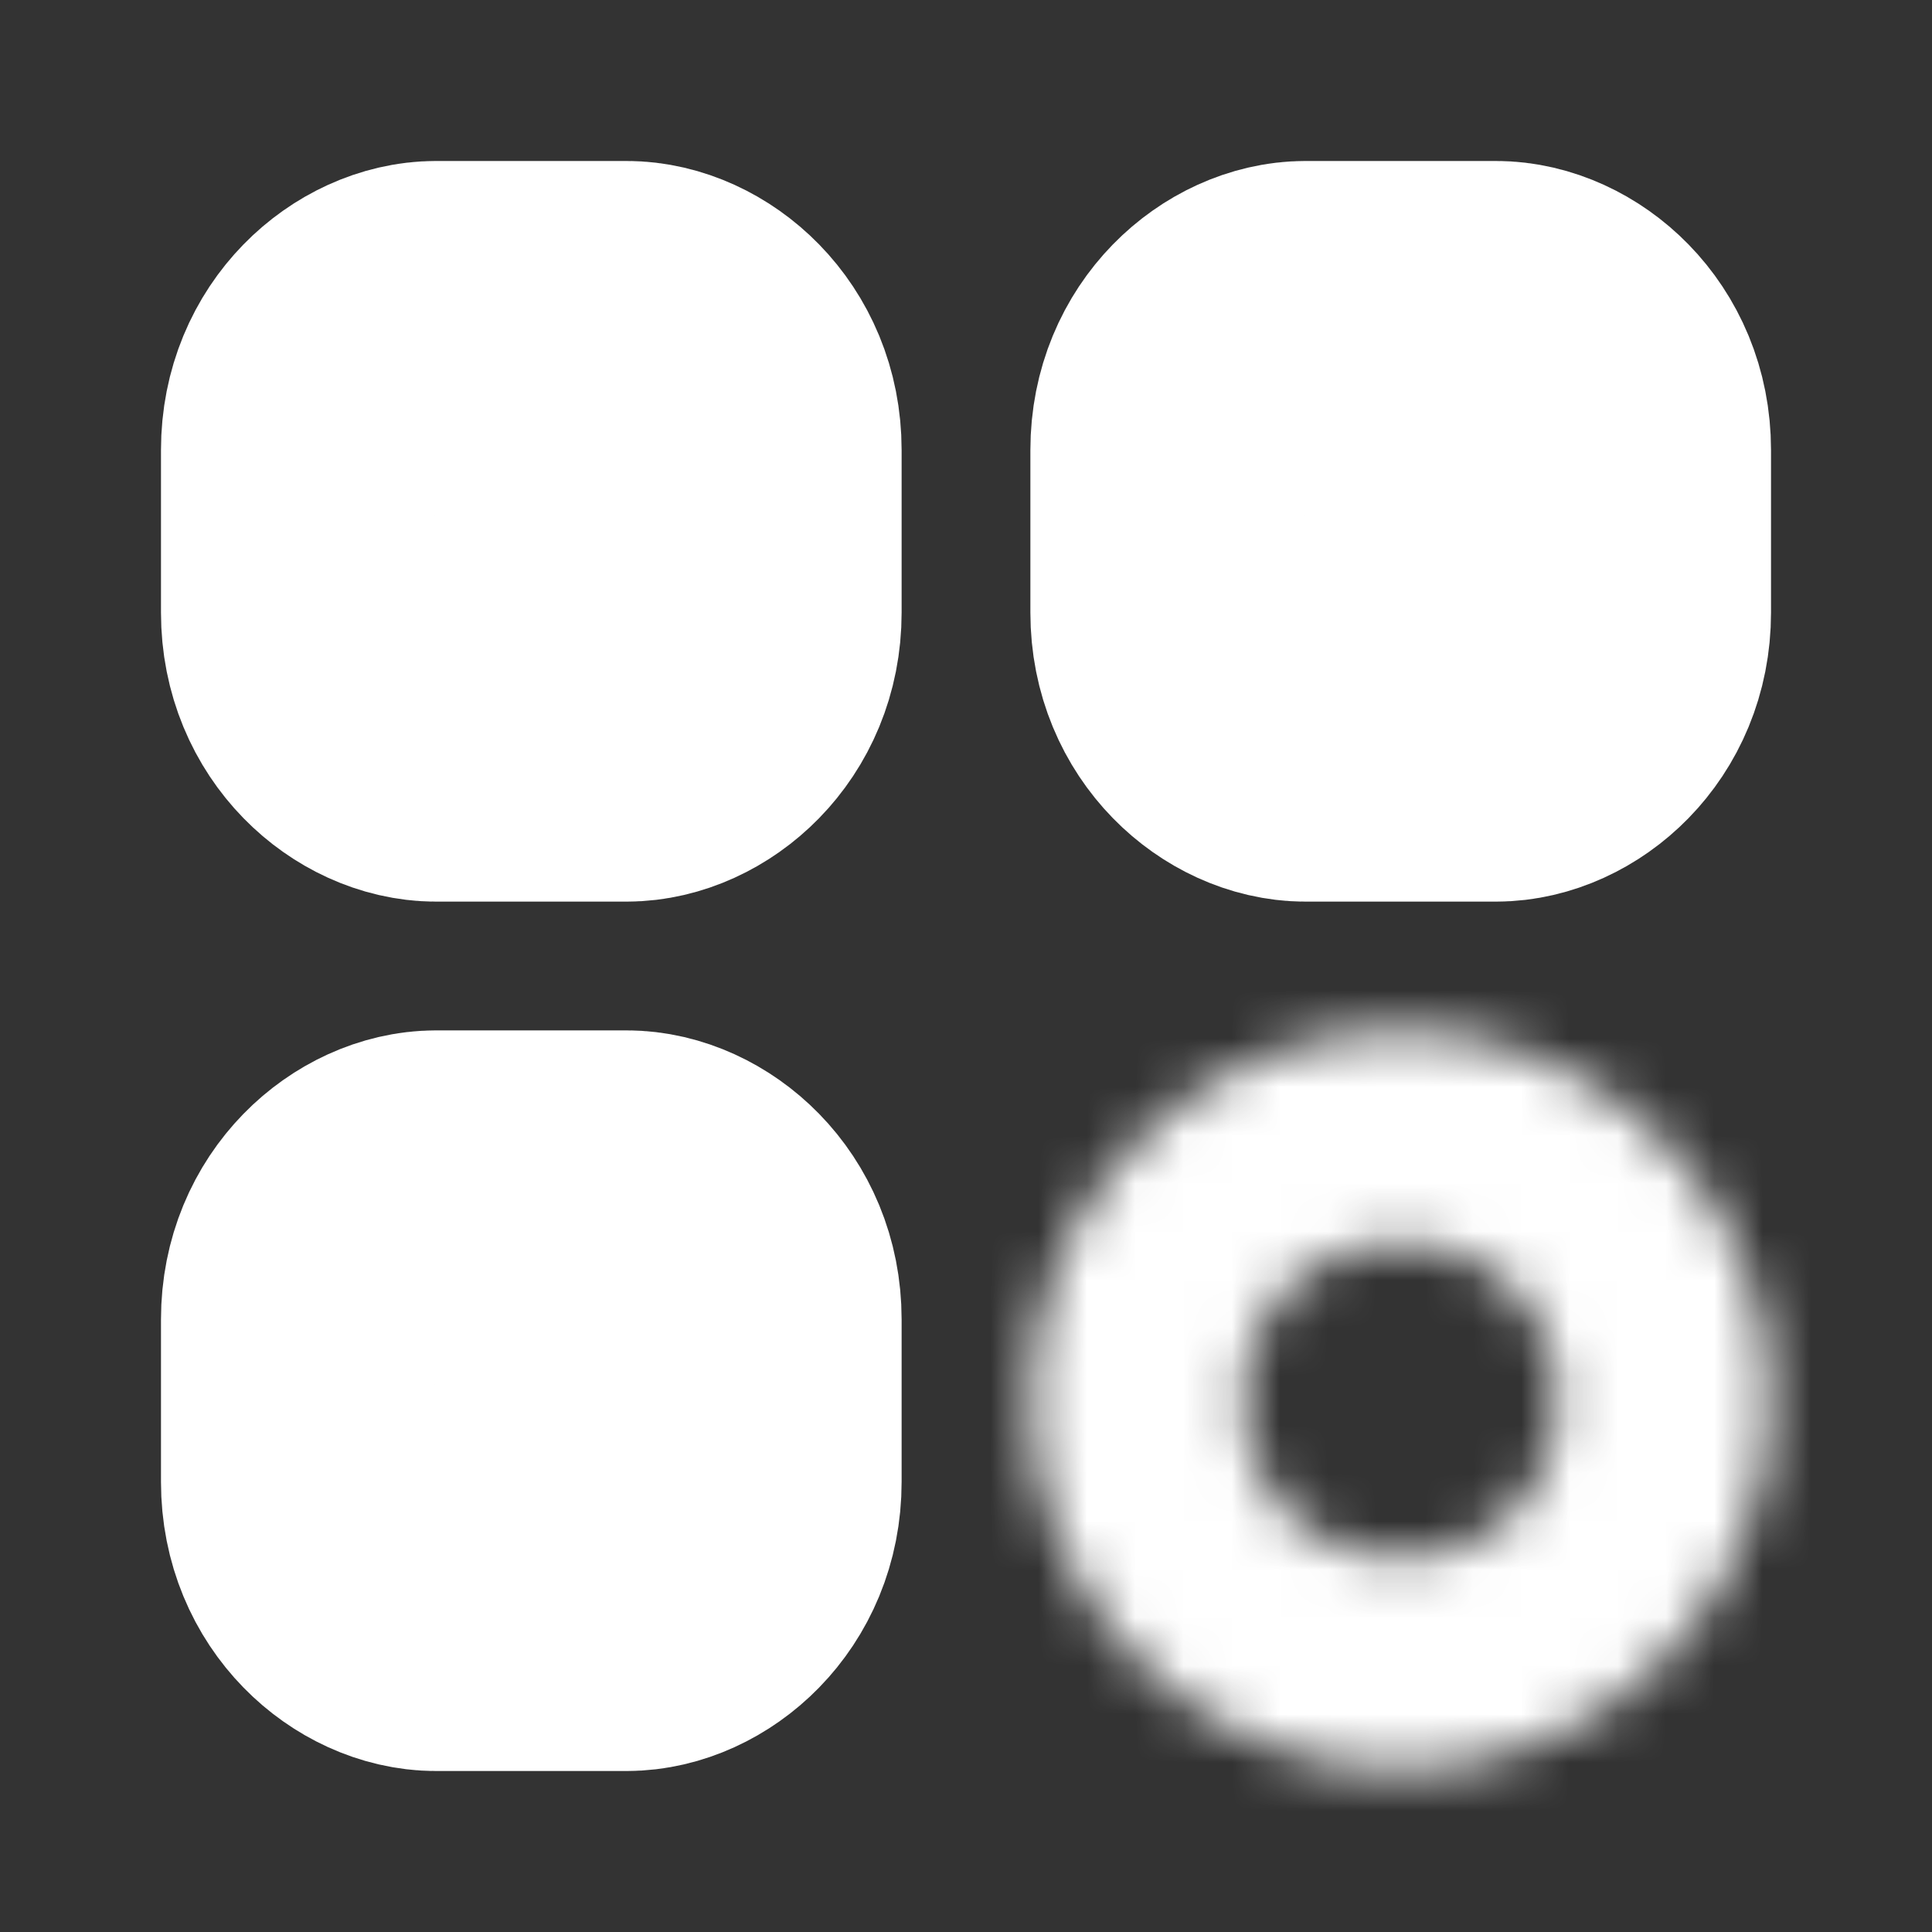 <svg width="40" height="40" viewBox="0 0 40 40" fill="none" xmlns="http://www.w3.org/2000/svg">
<rect x="0" y="0" width="40" height="40" fill="#333333" stroke="none"/>
<path d="M30.972 7.333C31.713 7.333 32.667 8.066 32.667 9.317L32.667 12.684C32.667 13.934 31.713 14.667 30.972 14.667L27.029 14.667C26.287 14.667 25.333 13.934 25.333 12.684L25.333 9.317C25.333 8.066 26.287 7.333 27.029 7.333L30.972 7.333Z" stroke="white" stroke-width="8"/>
<path d="M12.972 7.333C13.713 7.333 14.667 8.066 14.667 9.317L14.667 12.684C14.667 13.934 13.713 14.667 12.972 14.667L9.028 14.667C8.287 14.667 7.333 13.934 7.333 12.684L7.333 9.317C7.333 8.066 8.287 7.333 9.028 7.333L12.972 7.333Z" stroke="white" stroke-width="8"/>
<path d="M12.972 25.333C13.713 25.333 14.667 26.066 14.667 27.317L14.667 30.683C14.667 31.934 13.713 32.667 12.972 32.667L9.028 32.667C8.287 32.667 7.333 31.934 7.333 30.683L7.333 27.317C7.333 26.066 8.287 25.333 9.028 25.333L12.972 25.333Z" stroke="white" stroke-width="8"/>
<mask id="path-4-inside-1_188_942" fill="white">
<path d="M36.667 29C36.667 24.79 33.209 21.333 29 21.333C24.791 21.333 21.333 24.79 21.333 29C21.333 33.21 24.791 36.667 29 36.667C33.209 36.667 36.667 33.21 36.667 29ZM32.287 29C32.287 30.857 30.86 32.285 29 32.285C27.141 32.285 25.713 30.857 25.713 29C25.713 27.143 27.141 25.715 29 25.715C30.86 25.715 32.287 27.143 32.287 29Z"/>
</mask>
<path d="M44.667 29C44.667 20.371 37.626 13.333 29 13.333L29 29.333C28.948 29.333 28.89 29.321 28.841 29.3C28.797 29.282 28.771 29.261 28.755 29.245C28.739 29.229 28.718 29.203 28.7 29.159C28.679 29.11 28.667 29.052 28.667 29L44.667 29ZM29 13.333C20.374 13.333 13.333 20.371 13.333 29L29.333 29C29.333 29.052 29.321 29.11 29.3 29.159C29.282 29.203 29.261 29.229 29.245 29.245C29.229 29.261 29.203 29.282 29.159 29.3C29.11 29.321 29.052 29.333 29 29.333L29 13.333ZM13.333 29C13.333 37.629 20.374 44.667 29 44.667L29 28.667C29.052 28.667 29.11 28.679 29.159 28.7C29.203 28.718 29.229 28.739 29.245 28.755C29.261 28.771 29.282 28.797 29.3 28.841C29.321 28.89 29.333 28.948 29.333 29L13.333 29ZM29 44.667C37.626 44.667 44.667 37.629 44.667 29L28.667 29C28.667 28.948 28.679 28.89 28.7 28.841C28.718 28.797 28.739 28.771 28.755 28.755C28.771 28.739 28.797 28.718 28.841 28.7C28.89 28.679 28.948 28.667 29 28.667L29 44.667ZM24.287 29C24.287 26.436 26.444 24.285 29 24.285L29 40.285C35.275 40.285 40.287 35.278 40.287 29L24.287 29ZM29 24.285C31.557 24.285 33.713 26.436 33.713 29L17.713 29C17.713 35.278 22.725 40.285 29 40.285L29 24.285ZM33.713 29C33.713 31.563 31.557 33.715 29 33.715L29 17.715C22.724 17.715 17.713 22.723 17.713 29L33.713 29ZM29 33.715C26.443 33.715 24.287 31.563 24.287 29L40.287 29C40.287 22.723 35.276 17.715 29 17.715L29 33.715Z" fill="white" mask="url(#path-4-inside-1_188_942)"/>
</svg>
